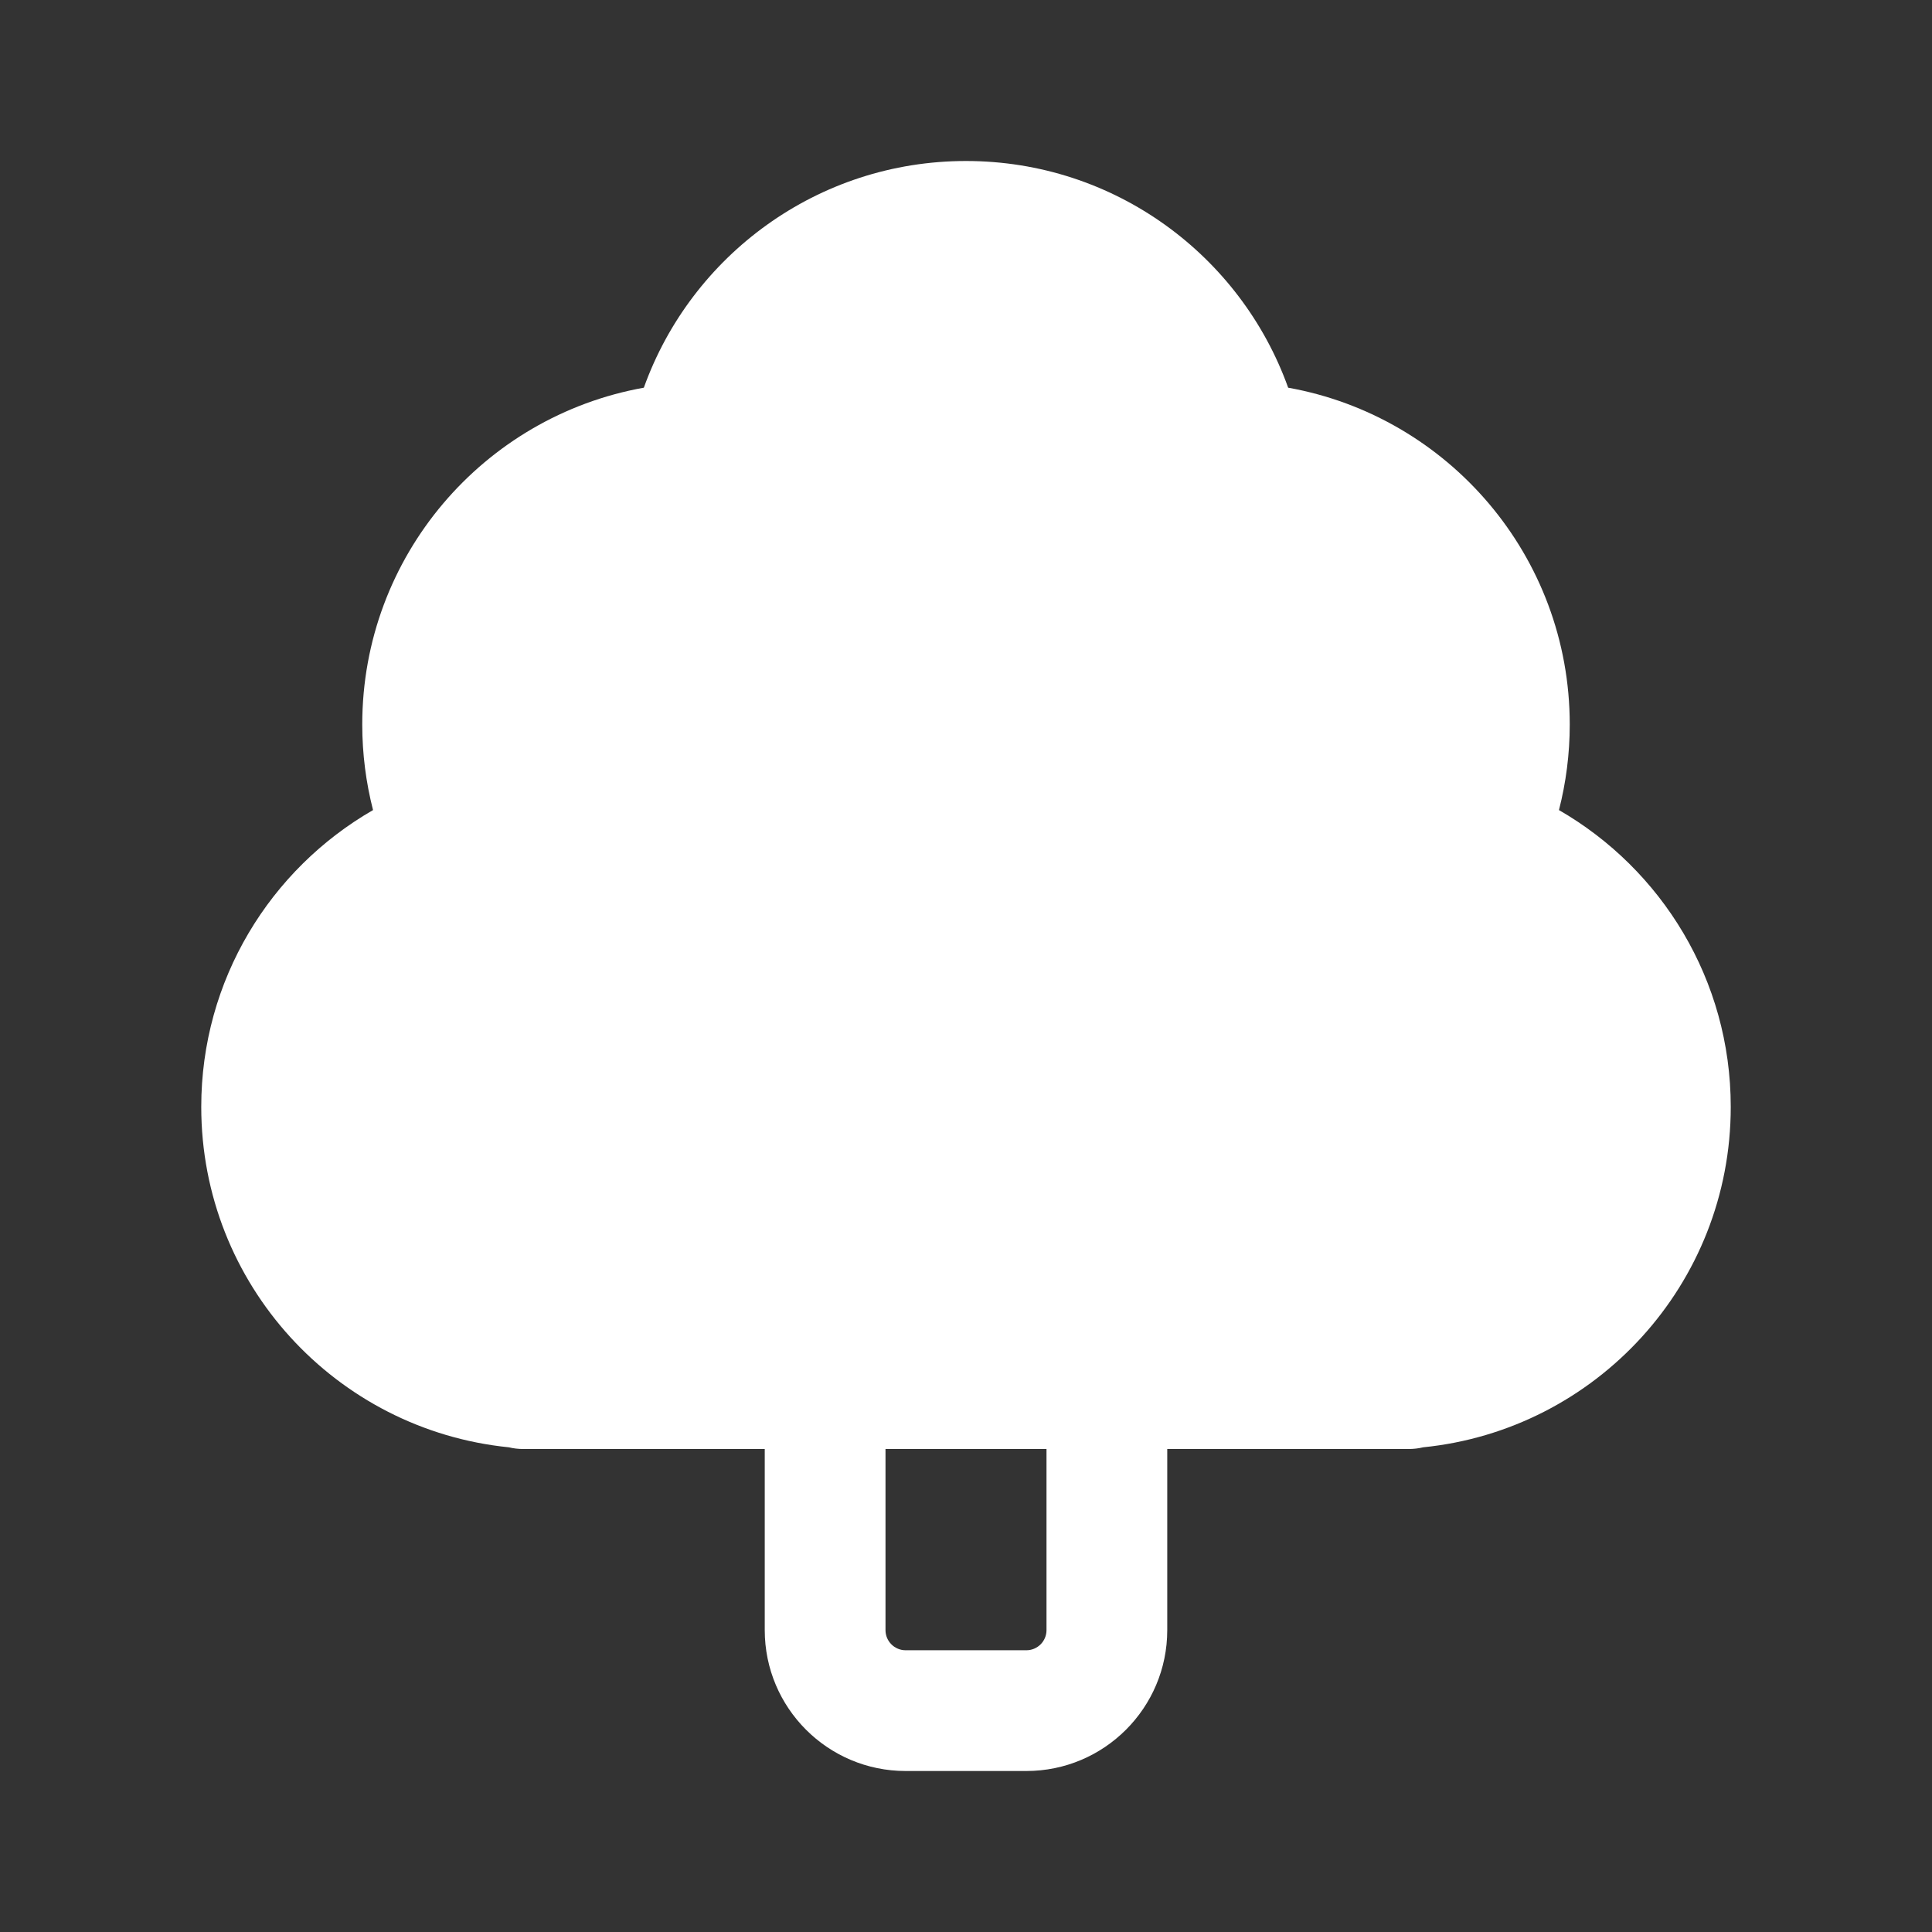 <svg width="24" height="24" viewBox="0 0 24 24" fill="none" xmlns="http://www.w3.org/2000/svg">
<rect x="0" y="0" width="24" height="24" fill="#333333" stroke="none"/>
<path d="M7.998 4.816C8.586 3.175 10.155 2 12 2C13.845 2 15.414 3.175 16.002 4.816C17.991 5.172 19.5 6.909 19.5 9C19.5 9.367 19.453 9.723 19.366 10.063C20.64 10.797 21.5 12.172 21.5 13.75C21.5 15.953 19.825 17.763 17.679 17.979C17.621 17.993 17.561 18 17.5 18H14.5V20.25C14.5 21.216 13.716 22 12.75 22H11.25C10.284 22 9.5 21.216 9.5 20.25V18H6.5C6.438 18 6.379 17.993 6.321 17.979C4.175 17.763 2.5 15.953 2.5 13.75C2.5 12.172 3.359 10.797 4.634 10.063C4.547 9.723 4.5 9.367 4.5 9C4.5 6.909 6.009 5.172 7.998 4.816ZM11 18V20.25C11 20.388 11.112 20.5 11.25 20.5H12.75C12.888 20.5 13 20.388 13 20.25V18H11Z" fill="#ffffff"/>
</svg>
